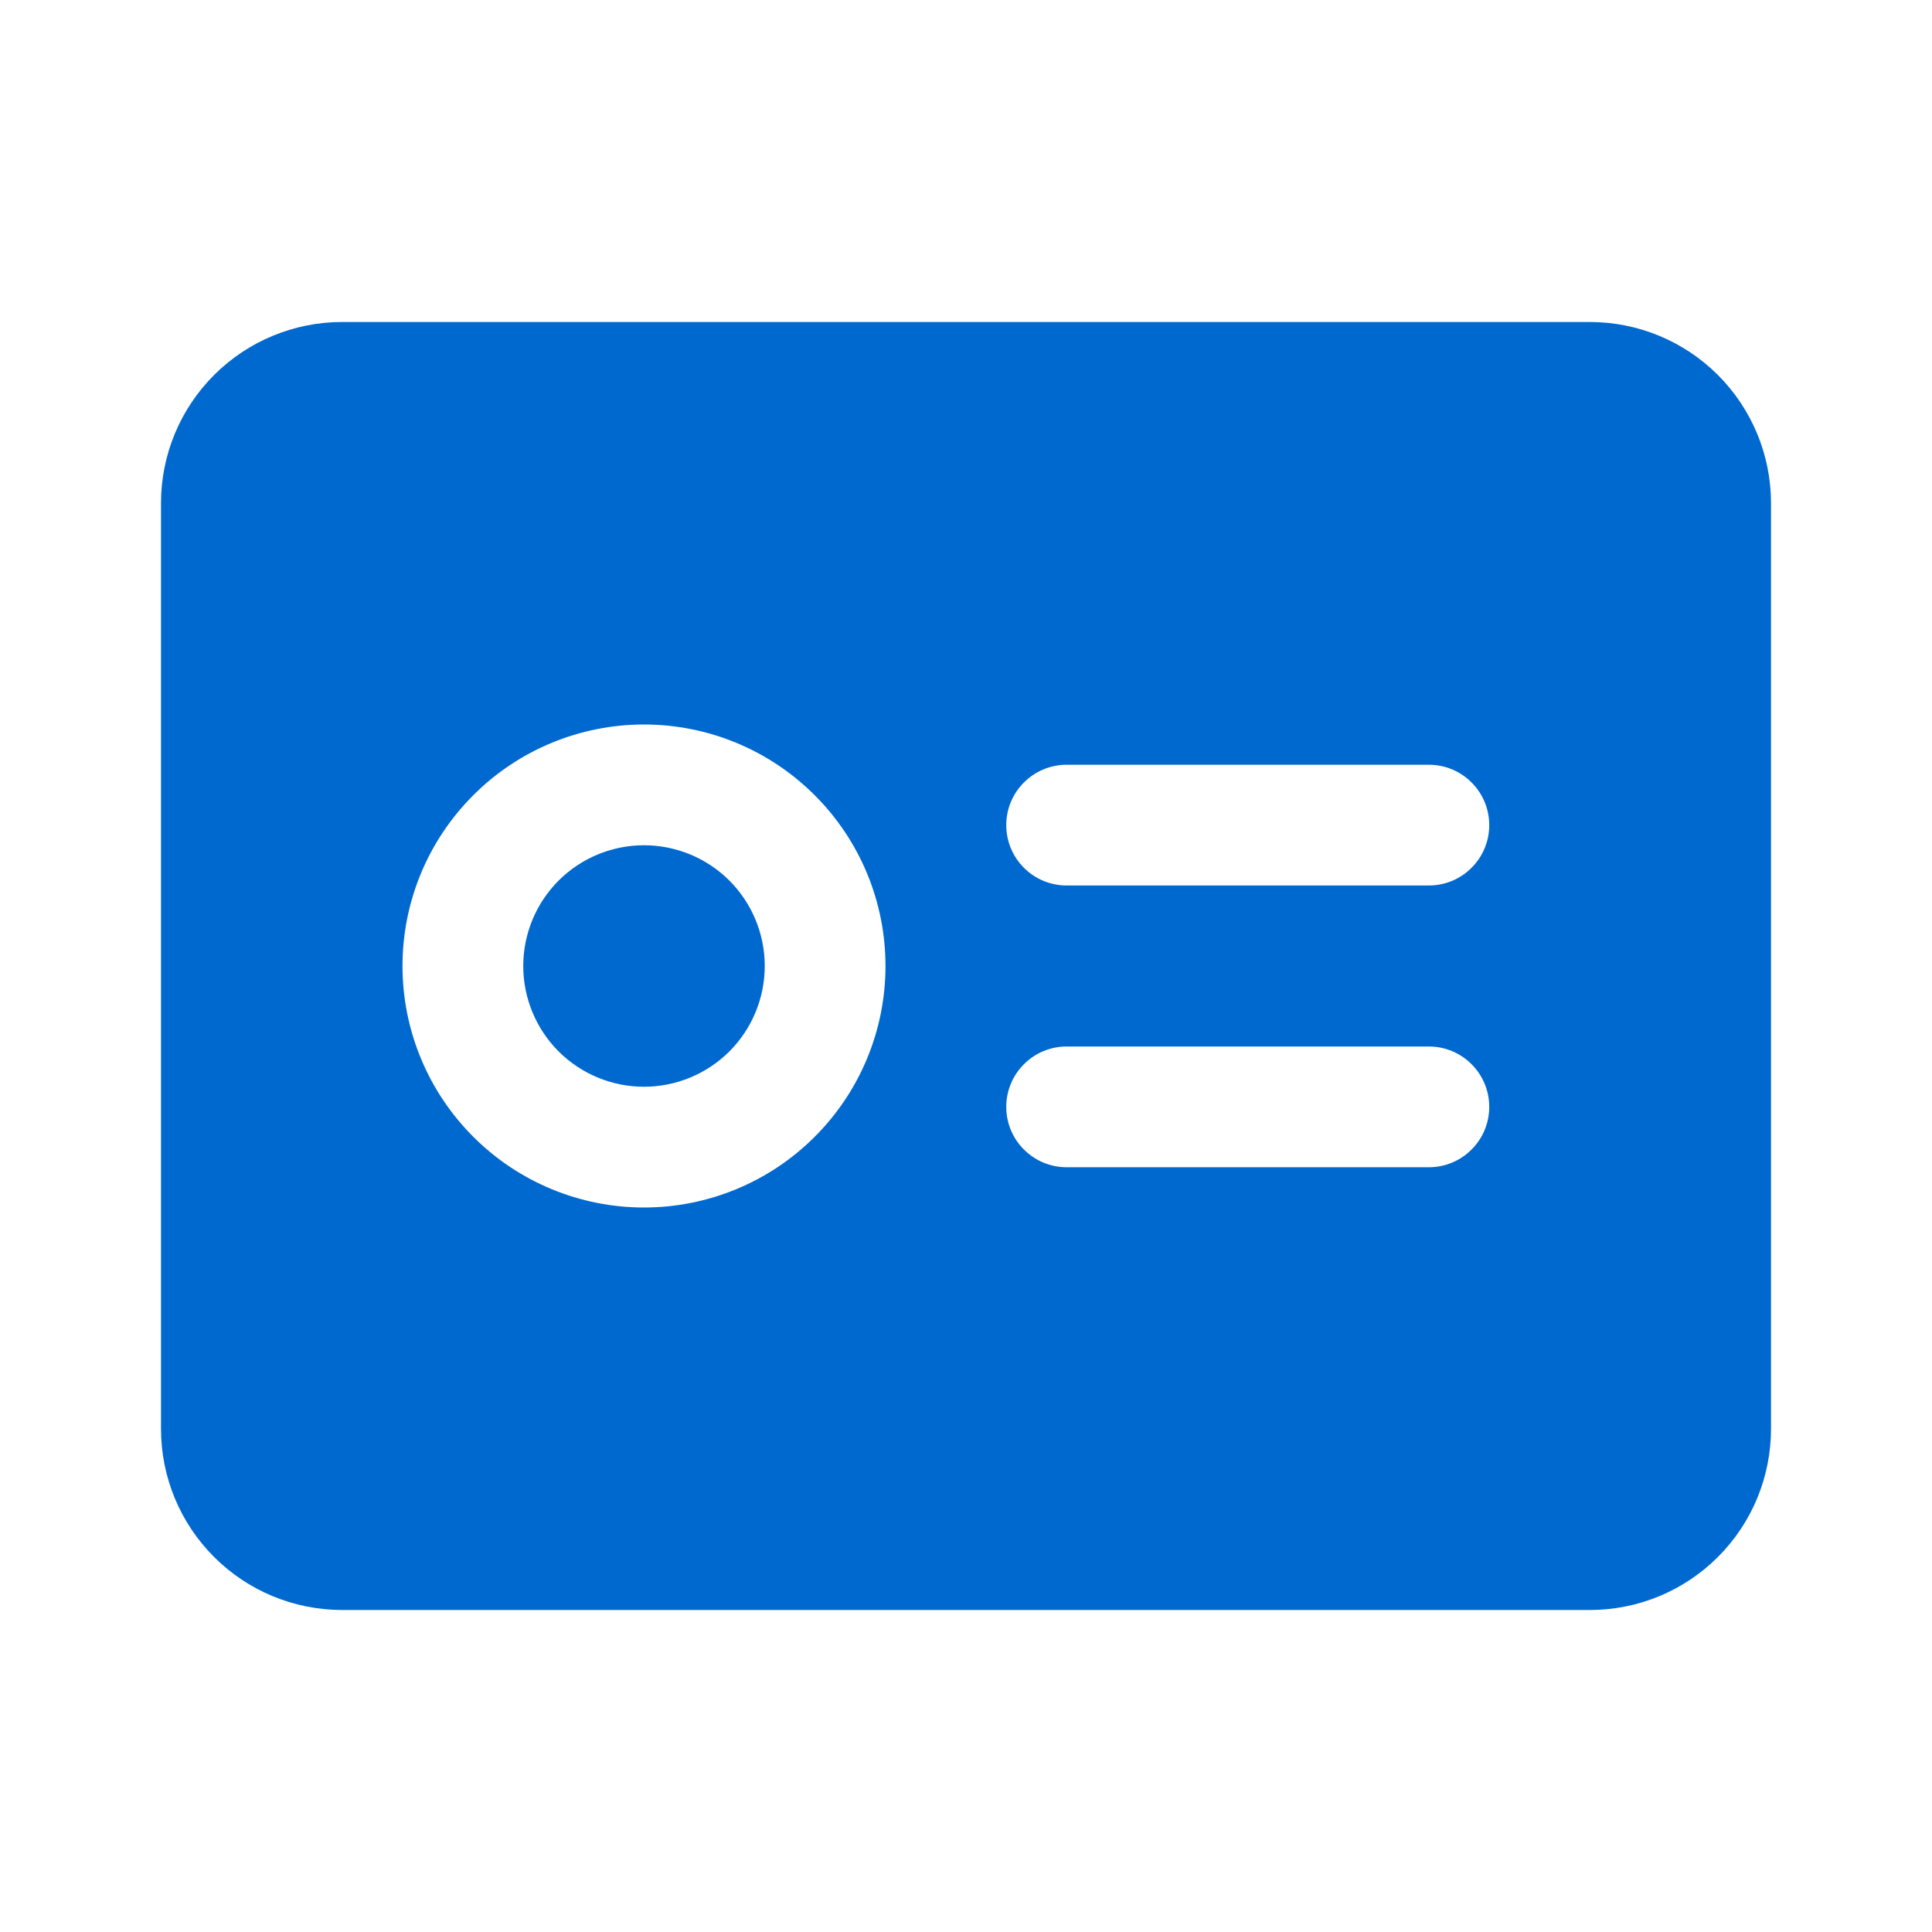 <svg width="24" height="24" viewBox="0 0 24 24" fill="none" xmlns="http://www.w3.org/2000/svg">
<path d="M19.75 4C20.347 4 20.919 4.237 21.341 4.659C21.763 5.081 22 5.653 22 6.25V17.75C22 18.046 21.942 18.338 21.829 18.611C21.716 18.884 21.55 19.132 21.341 19.341C21.132 19.55 20.884 19.716 20.611 19.829C20.338 19.942 20.046 20 19.75 20H4.25C3.955 20 3.662 19.942 3.389 19.829C3.116 19.716 2.868 19.55 2.659 19.341C2.45 19.132 2.284 18.884 2.171 18.611C2.058 18.338 2 18.046 2 17.75V6.25C2 5.653 2.237 5.081 2.659 4.659C3.081 4.237 3.653 4 4.25 4H19.75ZM8 9C7.204 9 6.441 9.316 5.879 9.879C5.316 10.441 5 11.204 5 12C5 12.796 5.316 13.559 5.879 14.121C6.441 14.684 7.204 15 8 15C8.796 15 9.559 14.684 10.121 14.121C10.684 13.559 11 12.796 11 12C11 11.204 10.684 10.441 10.121 9.879C9.559 9.316 8.796 9 8 9ZM13.25 13C13.051 13 12.86 13.079 12.72 13.22C12.579 13.36 12.5 13.551 12.5 13.75C12.5 13.949 12.579 14.14 12.72 14.28C12.86 14.421 13.051 14.5 13.25 14.5H17.75C17.949 14.5 18.14 14.421 18.28 14.28C18.421 14.14 18.5 13.949 18.5 13.75C18.5 13.551 18.421 13.36 18.28 13.22C18.14 13.079 17.949 13 17.75 13H13.25ZM8 10.5C8.398 10.5 8.779 10.658 9.061 10.939C9.342 11.221 9.5 11.602 9.5 12C9.5 12.398 9.342 12.779 9.061 13.061C8.779 13.342 8.398 13.5 8 13.5C7.602 13.5 7.221 13.342 6.939 13.061C6.658 12.779 6.5 12.398 6.5 12C6.5 11.602 6.658 11.221 6.939 10.939C7.221 10.658 7.602 10.5 8 10.5ZM13.25 9.5C13.051 9.5 12.86 9.579 12.72 9.72C12.579 9.86 12.5 10.051 12.5 10.25C12.5 10.449 12.579 10.64 12.72 10.78C12.86 10.921 13.051 11 13.25 11H17.75C17.949 11 18.14 10.921 18.28 10.78C18.421 10.64 18.5 10.449 18.5 10.25C18.5 10.051 18.421 9.86 18.28 9.72C18.14 9.579 17.949 9.5 17.75 9.5H13.25Z" fill="#0069D0"/>
</svg>
